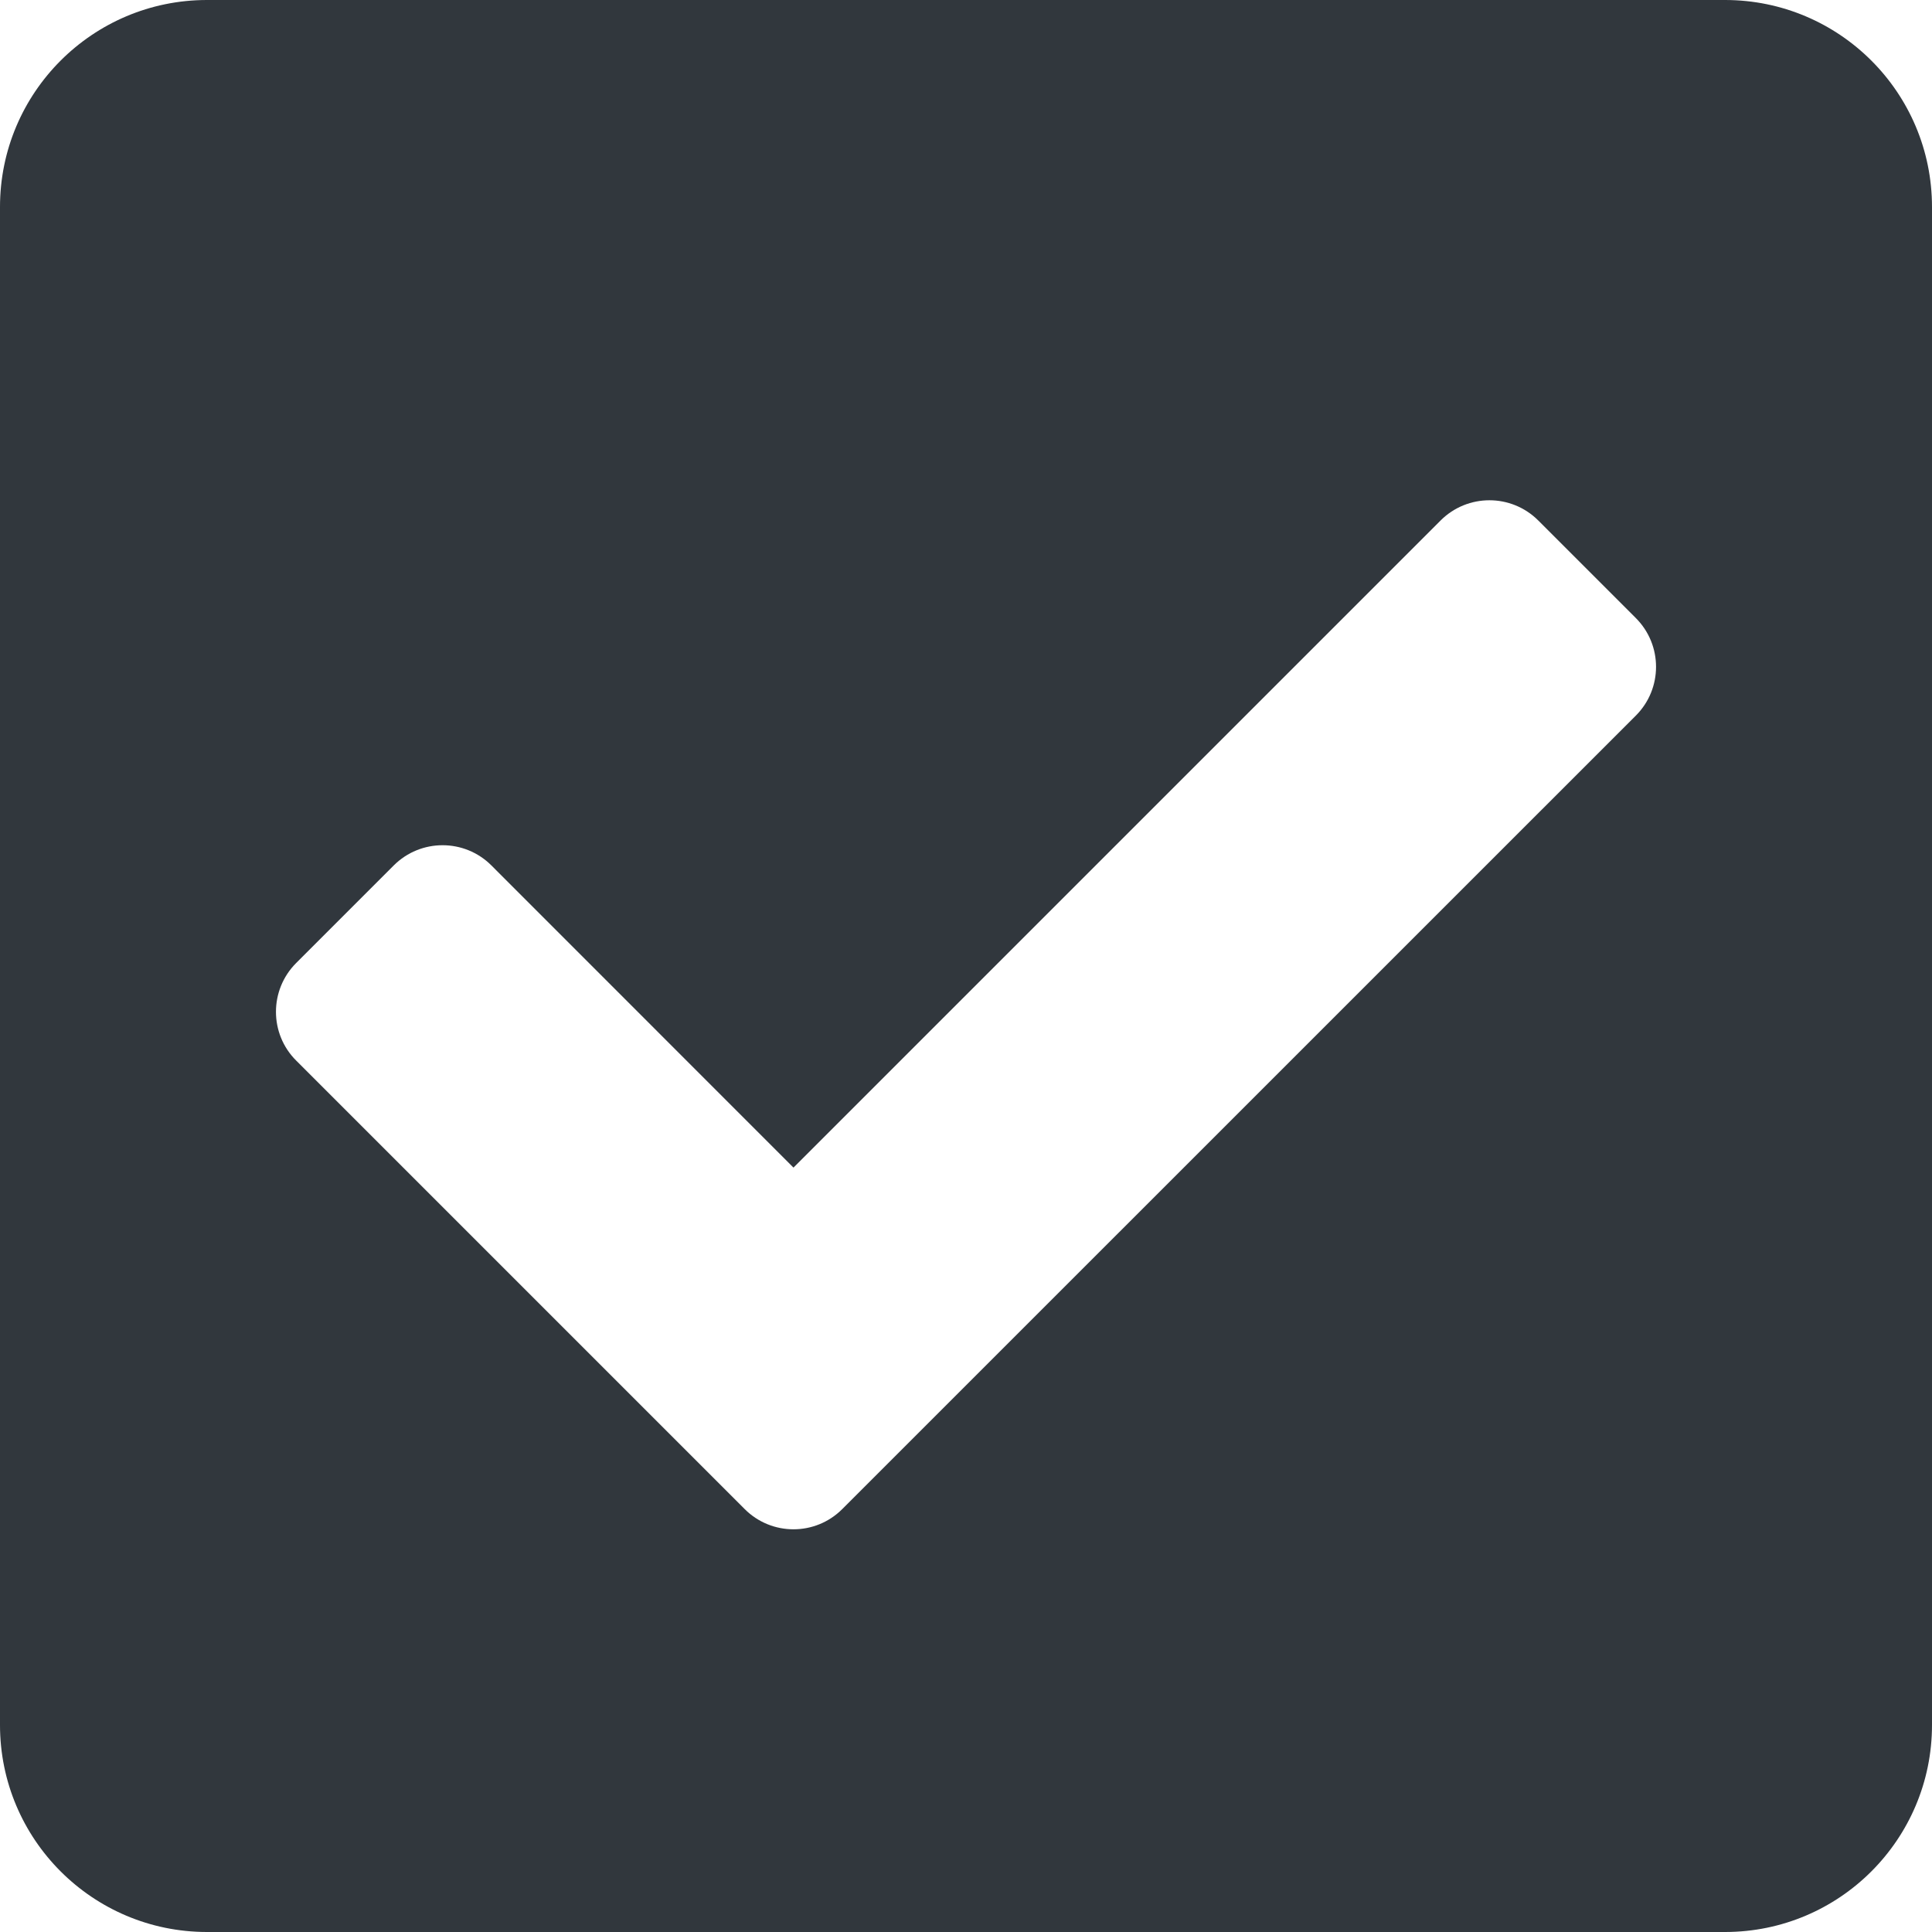 <svg viewBox="0 0 20 20" xmlns="http://www.w3.org/2000/svg"><path d="M17.857,20 L2.143,20 C0.959,20 0,19.041 0,17.857 L0,2.143 C0,0.959 0.959,0 2.143,0 L17.857,0 C19.041,0 20,0.959 20,2.143 L20,17.857 C20,19.041 19.041,20 17.857,20 Z M8.719,15.622 L16.934,7.408 C17.213,7.129 17.213,6.677 16.934,6.398 L15.924,5.388 C15.645,5.109 15.192,5.109 14.913,5.388 L8.214,12.087 L5.087,8.959 C4.808,8.68 4.355,8.68 4.076,8.959 L3.066,9.969 C2.787,10.248 2.787,10.701 3.066,10.979 L7.709,15.622 C7.988,15.901 8.44,15.901 8.719,15.622 Z" fill="#31373D" fill-rule="evenodd"/></svg>
